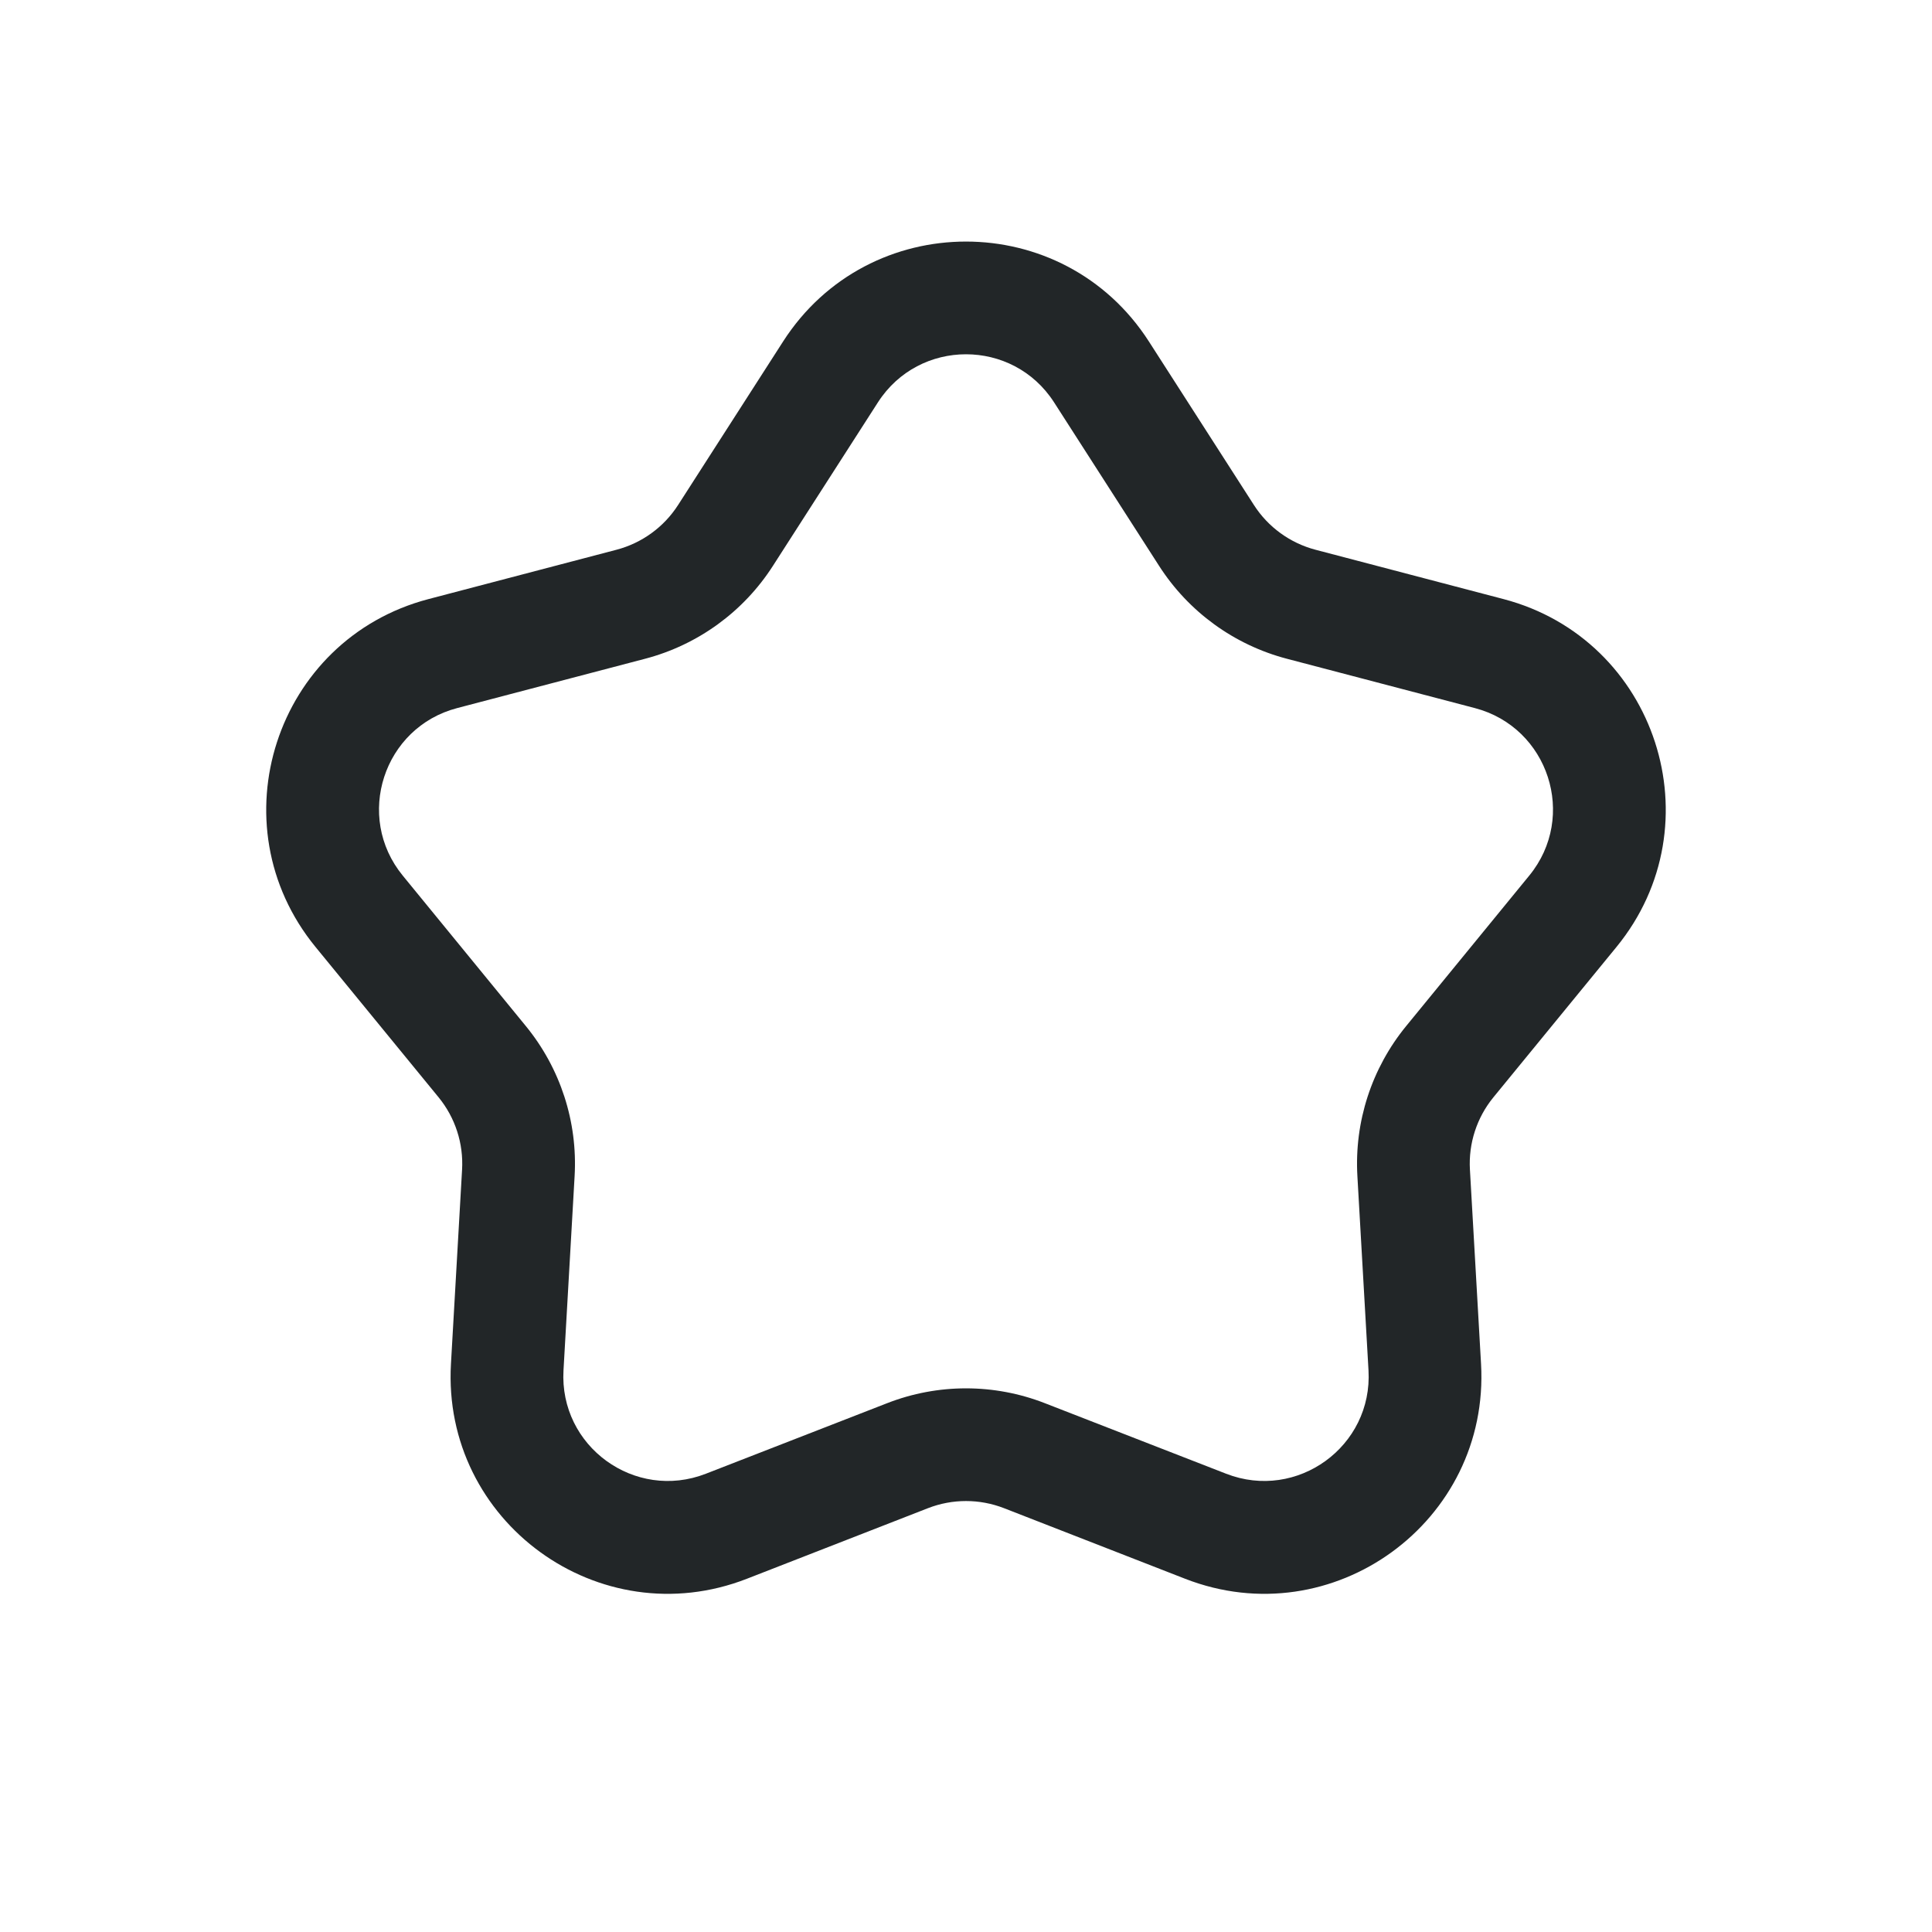 <svg width="24" height="24" viewBox="0 0 24 24" fill="none" xmlns="http://www.w3.org/2000/svg">
<path fill-rule="evenodd" clip-rule="evenodd" d="M9.728 4.242C10.791 2.587 13.209 2.587 14.272 4.242L15.577 6.274C15.753 6.548 16.026 6.746 16.341 6.829L18.677 7.442C20.578 7.941 21.326 10.241 20.081 11.763L18.551 13.632C18.345 13.884 18.241 14.205 18.26 14.53L18.398 16.941C18.511 18.904 16.555 20.326 14.722 19.612L12.472 18.735C12.168 18.617 11.832 18.617 11.528 18.735L9.278 19.612C7.445 20.326 5.489 18.904 5.602 16.941L5.74 14.53C5.759 14.205 5.655 13.884 5.449 13.632L3.919 11.763C2.674 10.241 3.421 7.941 5.323 7.442L7.659 6.829C7.974 6.746 8.247 6.548 8.423 6.274L9.728 4.242ZM13.094 4.998C12.582 4.202 11.418 4.202 10.906 4.998L9.601 7.03C9.235 7.6 8.669 8.011 8.015 8.183L5.679 8.796C4.763 9.036 4.403 10.144 5.003 10.877L6.532 12.746C6.961 13.27 7.177 13.935 7.138 14.61L7 17.022C6.945 17.967 7.887 18.651 8.769 18.307L11.02 17.431C11.65 17.185 12.35 17.185 12.98 17.431L15.231 18.307C16.113 18.651 17.055 17.967 17 17.022L16.862 14.61C16.823 13.935 17.039 13.27 17.468 12.746L18.997 10.877C19.597 10.144 19.237 9.036 18.321 8.796L15.985 8.183C15.331 8.011 14.765 7.6 14.399 7.03L13.094 4.998Z" fill="#222628"/>
</svg>
